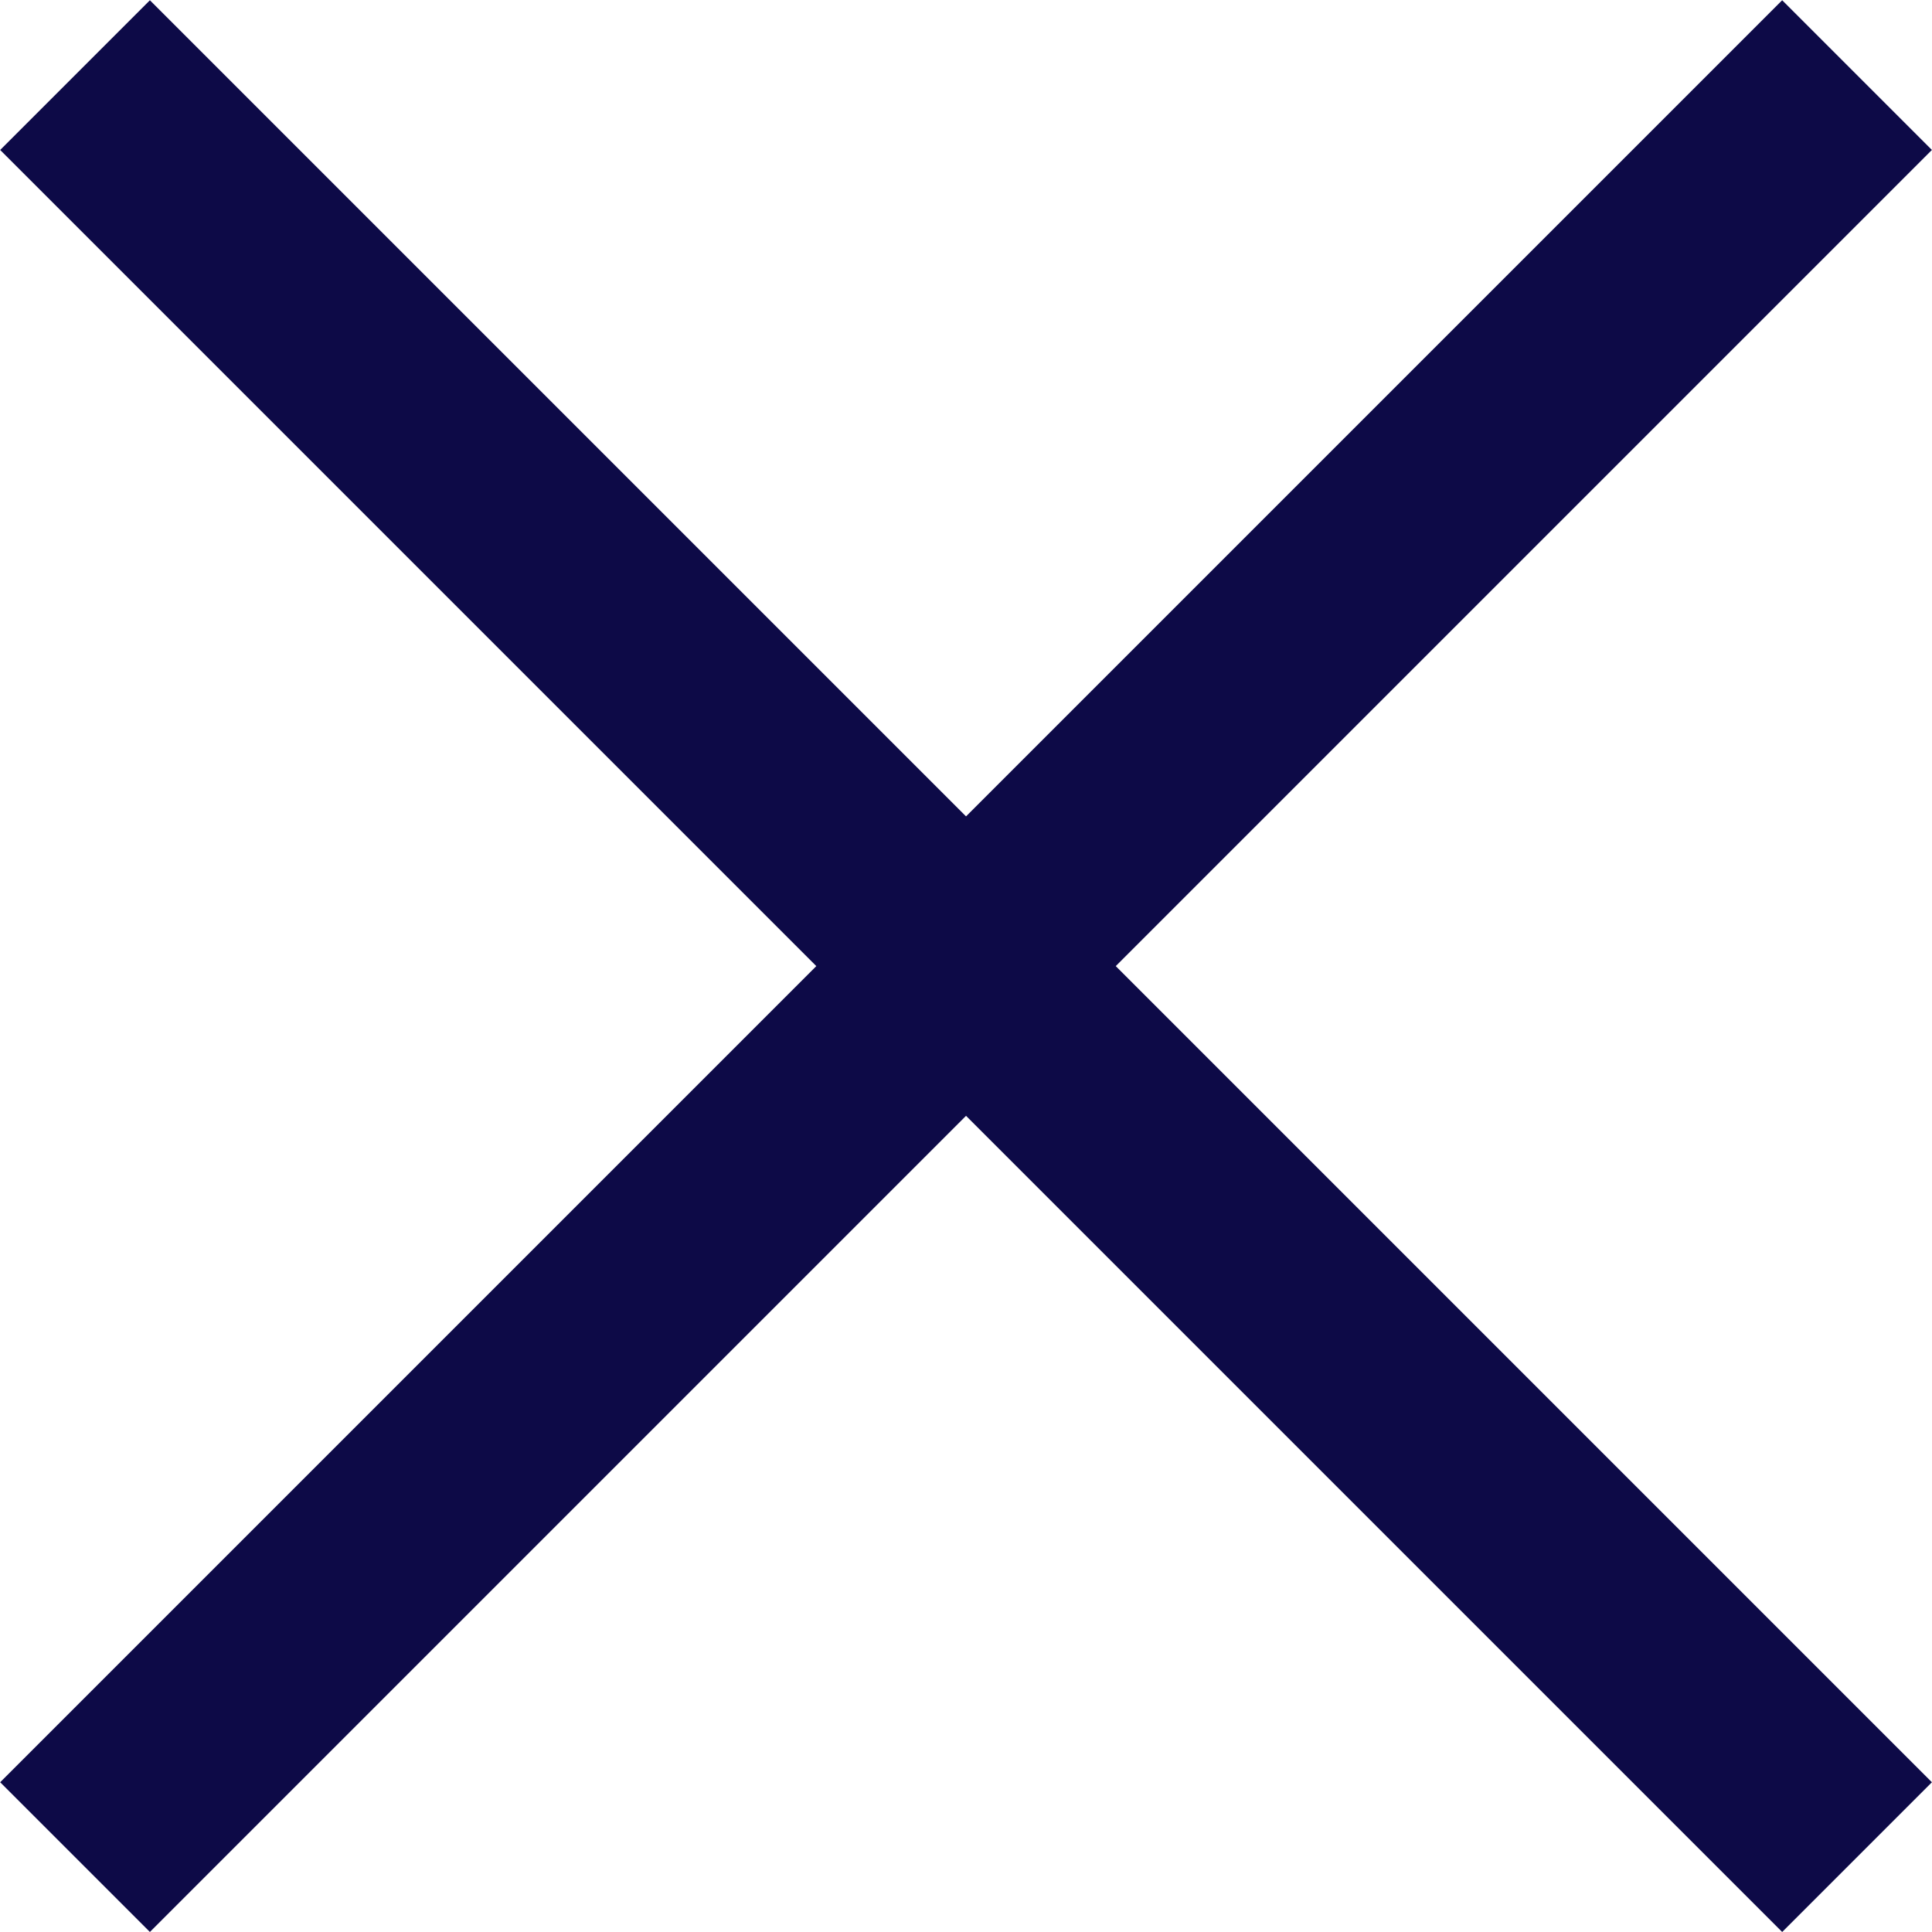 <svg xmlns="http://www.w3.org/2000/svg" width="9.123px" height="9.123px" viewBox="0 0 9.123 9.123">
<rect x="-1.39" y="4.062" transform="matrix(-0.707 -0.707 0.707 -0.707 4.561 11.012)" fill="#0d0a47" width="11.902" height="1"></rect>
<rect x="-1.389" y="4.062" transform="matrix(0.707 -0.707 0.707 0.707 -1.889 4.562)" fill="#0d0a47" width="11.902" height="1"></rect>
</svg>